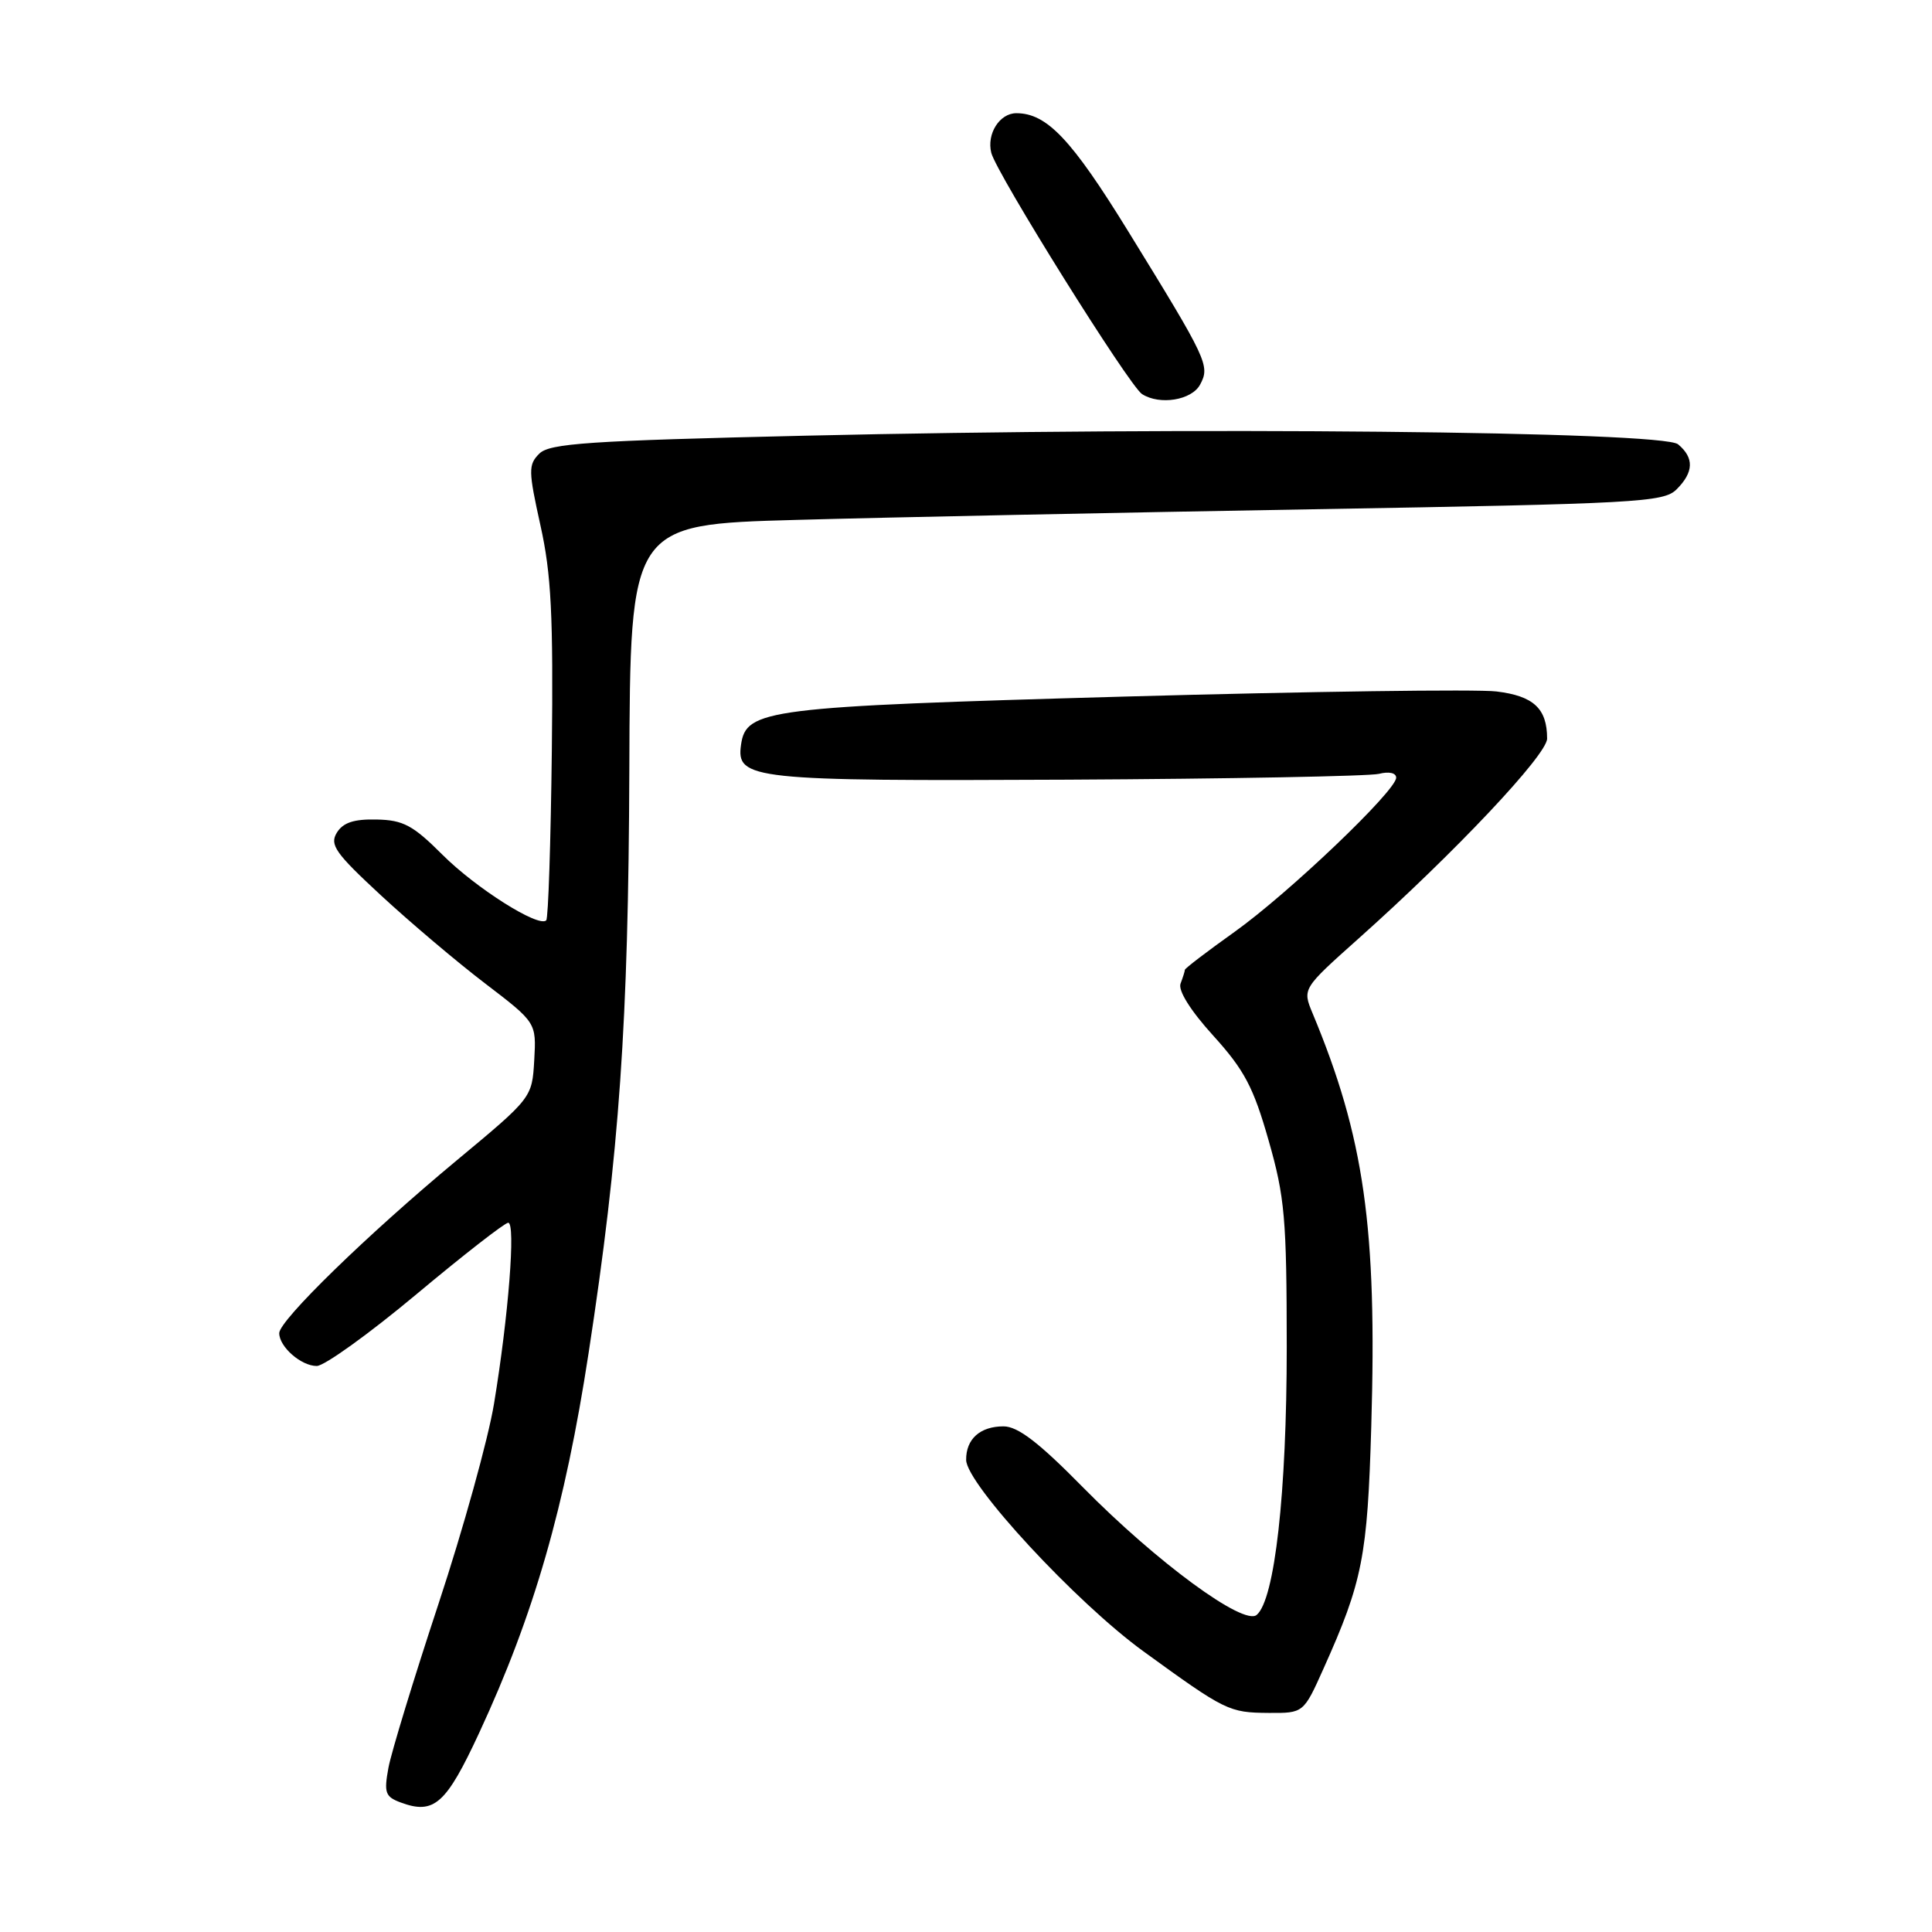 <?xml version="1.0" encoding="UTF-8" standalone="no"?>
<!DOCTYPE svg PUBLIC "-//W3C//DTD SVG 1.1//EN" "http://www.w3.org/Graphics/SVG/1.1/DTD/svg11.dtd" >
<svg xmlns="http://www.w3.org/2000/svg" xmlns:xlink="http://www.w3.org/1999/xlink" version="1.1" viewBox="0 0 256 256">
 <g >
 <path fill="currentColor"
d=" M 63.50 229.60 C 70.74 214.00 74.87 199.66 77.99 179.30 C 82.08 152.64 83.27 135.53 83.39 102.00 C 83.50 69.50 83.50 69.50 105.50 68.89 C 117.60 68.55 148.38 67.92 173.91 67.48 C 217.06 66.74 220.44 66.56 222.16 64.84 C 224.44 62.56 224.50 60.66 222.35 58.87 C 220.28 57.15 157.91 56.54 106.78 57.73 C 77.92 58.40 72.83 58.75 71.46 60.11 C 69.99 61.58 70.01 62.37 71.61 69.61 C 73.05 76.06 73.32 81.52 73.12 99.48 C 72.98 111.57 72.65 121.68 72.38 121.95 C 71.38 122.95 63.05 117.68 58.62 113.25 C 54.72 109.35 53.43 108.66 49.90 108.59 C 46.89 108.52 45.45 109.00 44.63 110.34 C 43.65 111.94 44.44 113.05 50.50 118.66 C 54.35 122.22 60.55 127.47 64.29 130.32 C 71.07 135.50 71.07 135.50 70.79 140.48 C 70.50 145.46 70.50 145.46 60.50 153.77 C 48.66 163.61 37.00 174.96 37.00 176.65 C 37.00 178.46 39.90 181.00 41.97 181.00 C 42.98 181.00 48.91 176.73 55.15 171.52 C 61.39 166.30 66.88 162.03 67.34 162.02 C 68.35 162.00 67.38 174.38 65.46 186.00 C 64.69 190.68 61.38 202.60 58.11 212.50 C 54.84 222.40 51.85 232.18 51.47 234.24 C 50.86 237.56 51.05 238.08 53.10 238.84 C 57.52 240.48 59.11 239.06 63.50 229.60 Z  M 175.39 221.06 C 180.54 209.59 181.20 206.25 181.70 189.00 C 182.48 162.68 180.77 150.69 173.92 134.26 C 172.57 131.01 172.57 131.01 180.03 124.35 C 192.73 113.02 205.00 100.01 205.00 97.87 C 205.00 93.88 203.20 92.21 198.27 91.62 C 195.64 91.31 173.48 91.62 149.00 92.30 C 101.51 93.64 98.86 93.97 98.19 98.69 C 97.53 103.29 99.65 103.51 141.46 103.31 C 162.88 103.20 181.44 102.85 182.71 102.54 C 184.04 102.20 185.00 102.41 185.00 103.05 C 185.00 104.77 170.76 118.36 163.57 123.49 C 159.95 126.07 157.00 128.32 157.00 128.51 C 157.00 128.69 156.74 129.51 156.43 130.33 C 156.08 131.24 157.75 133.92 160.78 137.25 C 164.89 141.79 166.09 144.07 168.09 151.09 C 170.25 158.63 170.49 161.46 170.50 178.50 C 170.50 197.81 168.91 212.00 166.51 213.99 C 164.77 215.44 153.28 207.00 143.52 197.10 C 137.65 191.13 134.87 189.00 132.97 189.00 C 129.87 189.00 127.99 190.68 128.02 193.45 C 128.05 196.63 142.61 212.36 151.52 218.82 C 162.39 226.71 162.84 226.93 168.11 226.97 C 172.73 227.00 172.73 227.00 175.39 221.06 Z  M 159.02 50.96 C 160.36 48.46 160.02 47.74 149.50 30.66 C 141.98 18.45 138.71 15.00 134.67 15.00 C 132.45 15.00 130.72 17.74 131.35 20.25 C 132.03 22.97 149.64 51.15 151.33 52.22 C 153.68 53.72 157.91 53.03 159.02 50.96 Z "/>
</g>
</svg>